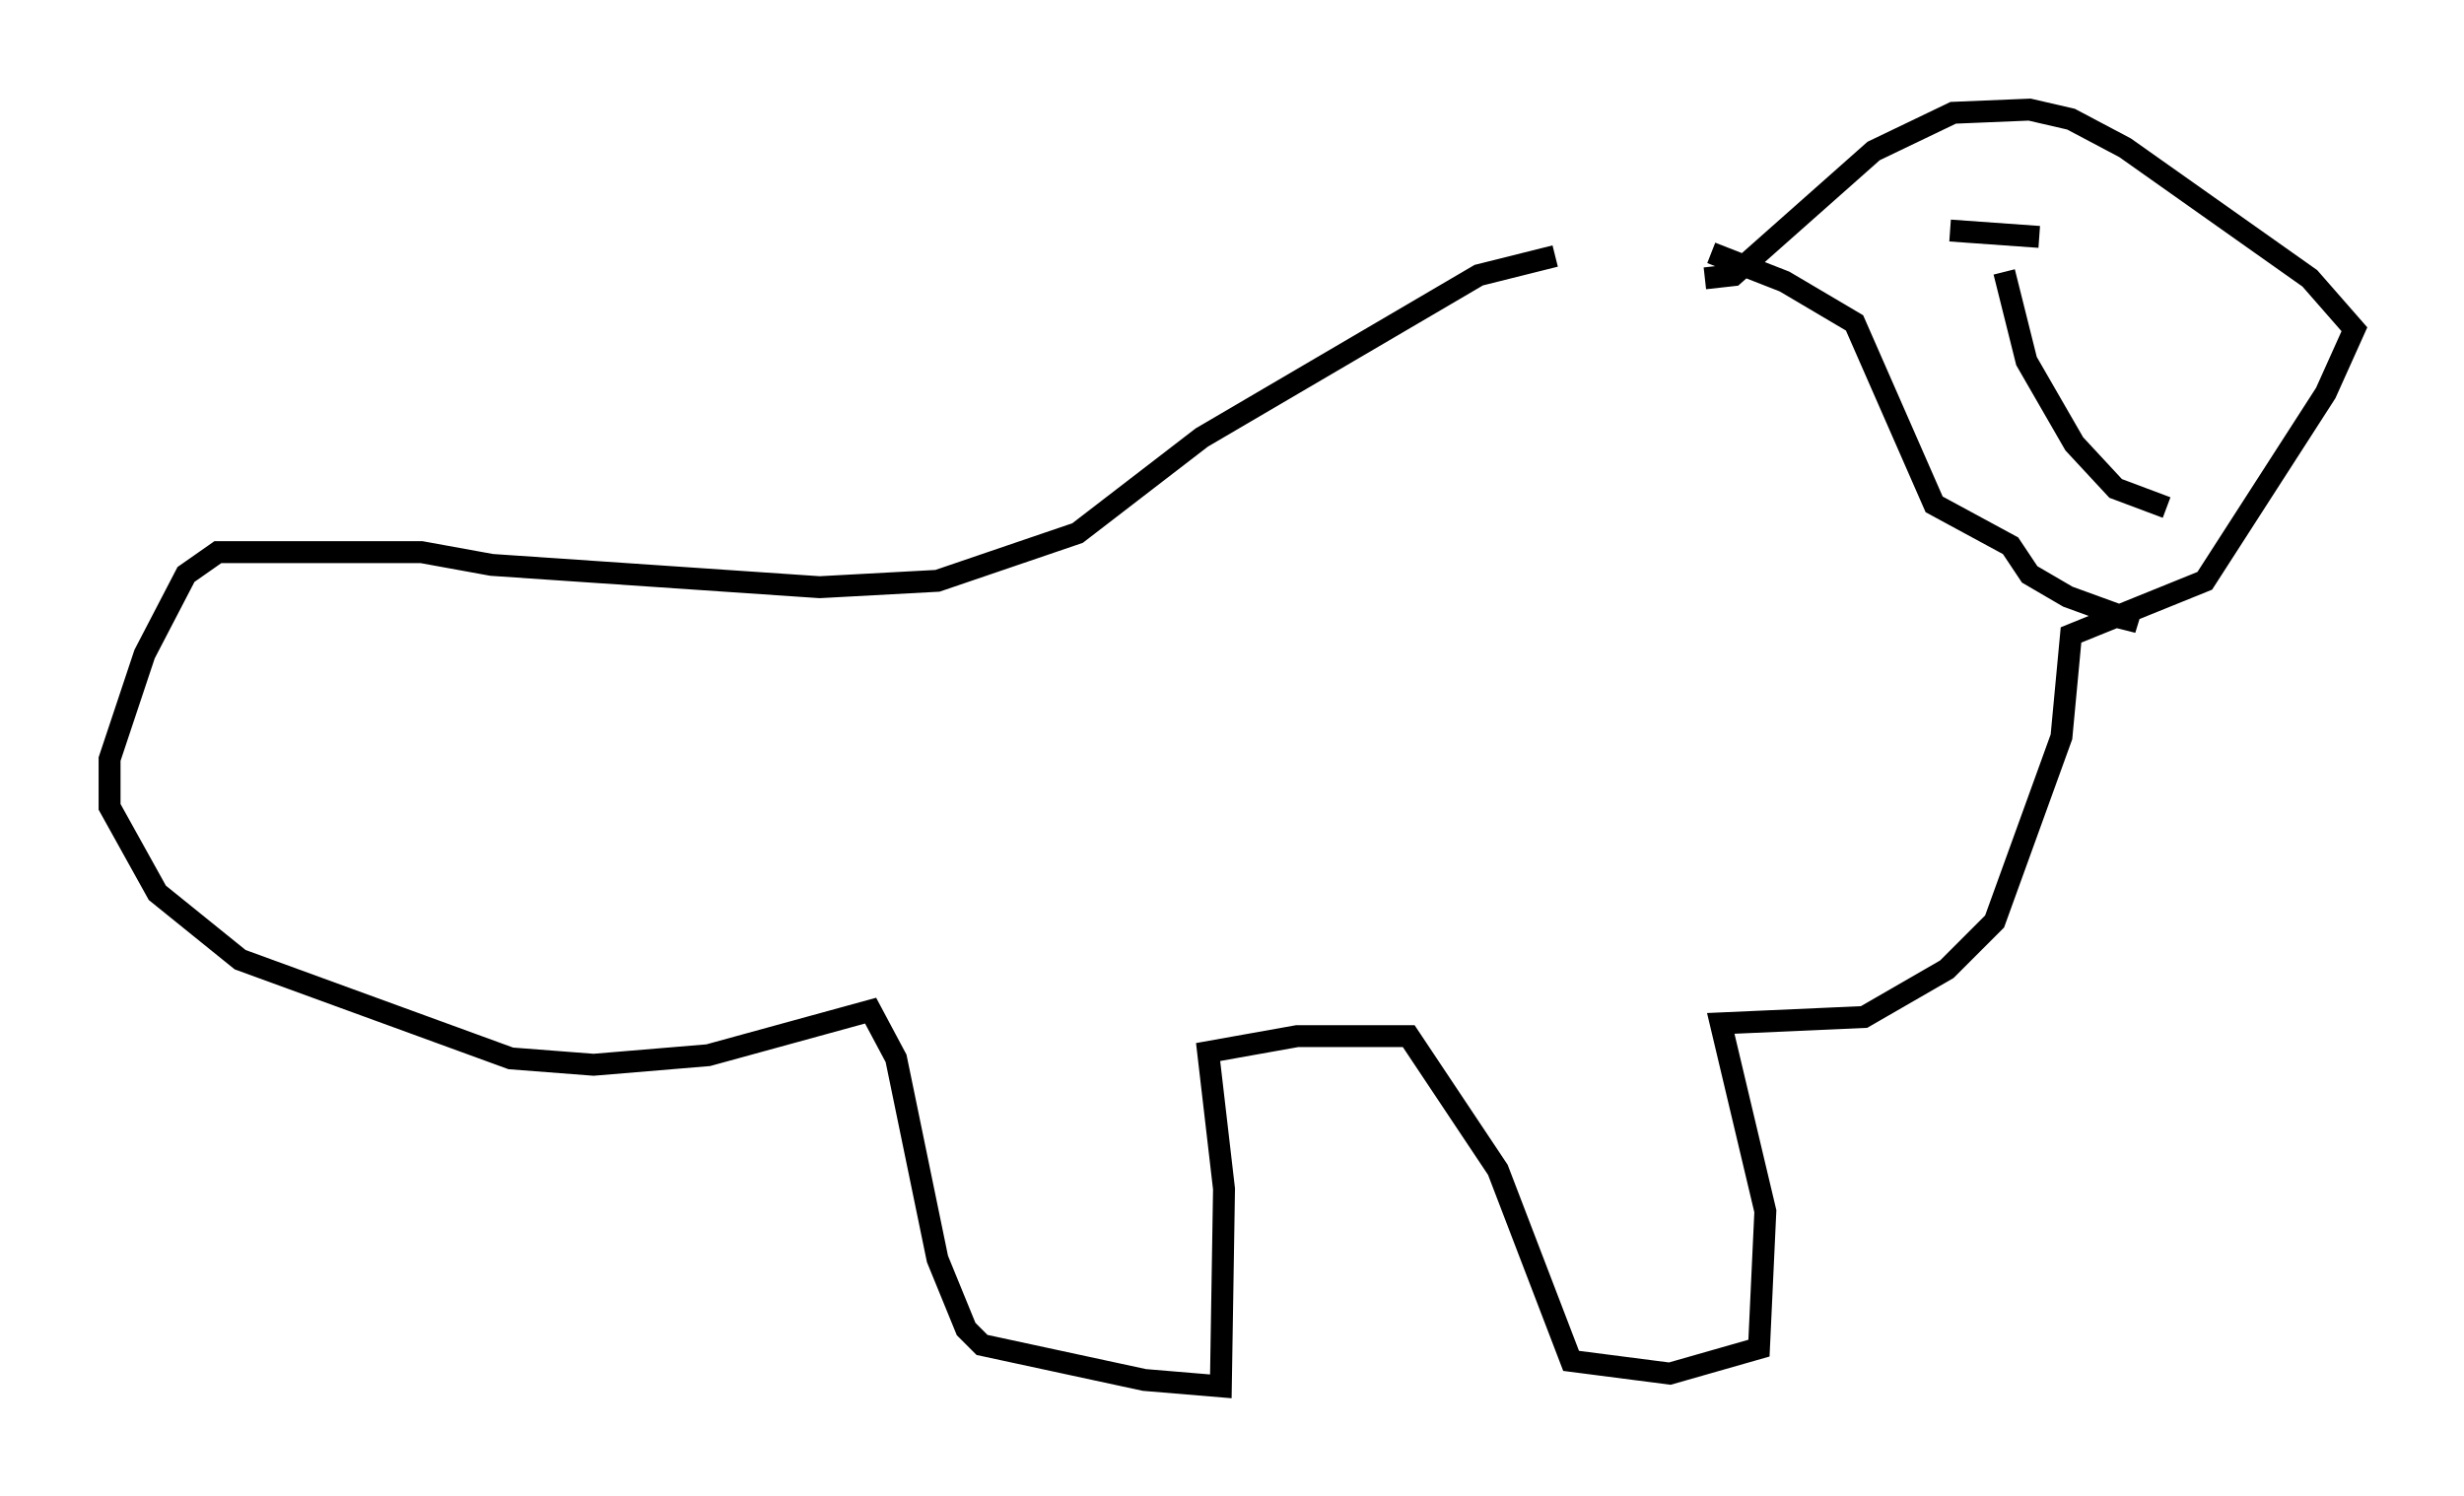 <?xml version="1.0" encoding="utf-8" ?>
<svg baseProfile="full" height="68.246" version="1.1" width="112.402" xmlns="http://www.w3.org/2000/svg" xmlns:ev="http://www.w3.org/2001/xml-events" xmlns:xlink="http://www.w3.org/1999/xlink"><defs /><rect fill="white" height="68.246" width="112.402" x="0" y="0" /><path d="M79.078, 12.117 m-8.134, -0.436 l-3.486, 0.872 -12.637, 7.408 l-5.665, 4.358 -6.391, 2.179 l-5.374, 0.291 -14.961, -1.017 l-3.196, -0.581 -9.296, 0.0 l-1.453, 1.017 -1.888, 3.631 l-1.598, 4.793 0.0, 2.179 l2.179, 3.922 3.777, 3.05 l12.346, 4.503 3.777, 0.291 l5.229, -0.436 7.408, -2.034 l1.162, 2.179 1.888, 9.151 l1.307, 3.196 0.726, 0.726 l7.408, 1.598 3.486, 0.291 l0.145, -9.006 -0.726, -6.246 l4.067, -0.726 5.084, 0.0 l4.067, 6.101 3.341, 8.715 l4.503, 0.581 4.067, -1.162 l0.291, -6.246 -2.034, -8.57 l6.536, -0.291 3.777, -2.179 l2.179, -2.179 3.05, -8.425 l0.436, -4.648 6.101, -2.469 l5.52, -8.57 1.307, -2.905 l-2.034, -2.324 -8.425, -5.955 l-2.469, -1.307 -1.888, -0.436 l-3.486, 0.145 -3.631, 1.743 l-6.391, 5.665 -1.307, 0.145 m0.291, -1.162 l3.341, 1.307 3.196, 1.888 l3.631, 8.279 3.486, 1.888 l0.872, 1.307 1.743, 1.017 l3.196, 1.162 -1.743, -0.436 m-2.76, -17.14 l-4.067, -0.291 m2.469, 1.888 l1.017, 4.067 2.179, 3.777 l1.888, 2.034 2.324, 0.872 " fill="none" stroke="black" stroke-width="1" /></svg>